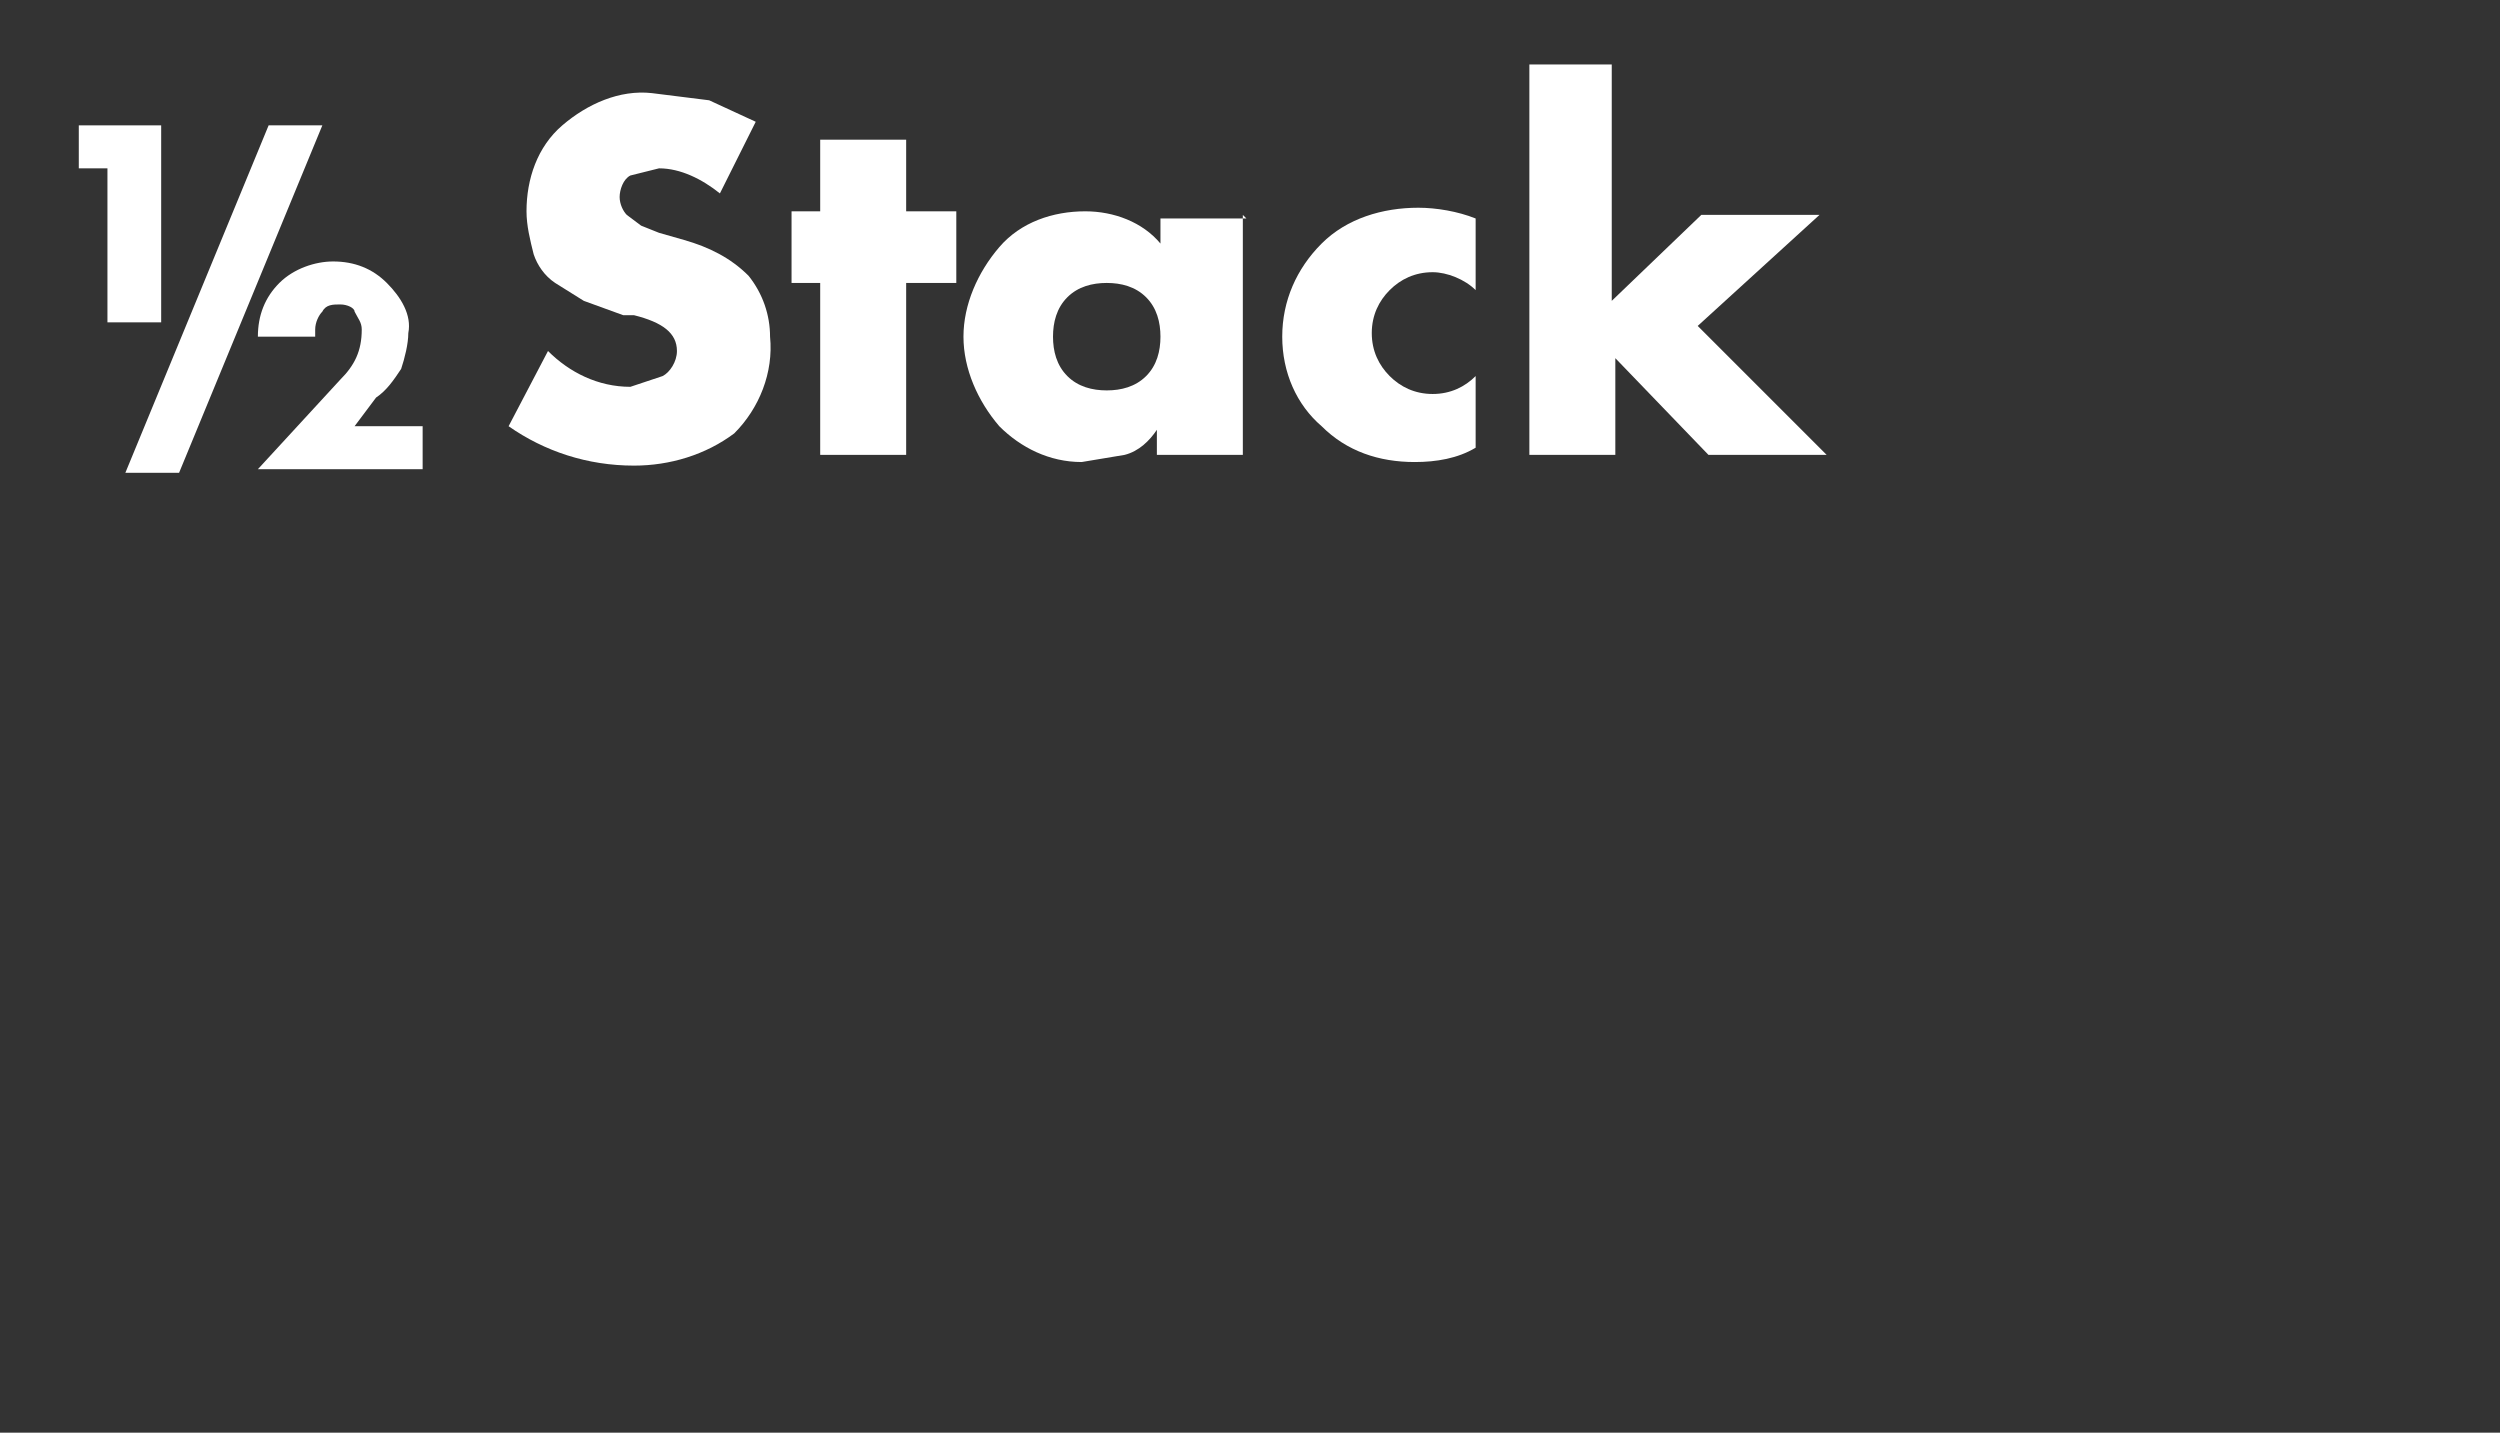 <?xml version="1.0" encoding="utf-8"?>
<!-- Generator: Adobe Illustrator 19.2.1, SVG Export Plug-In . SVG Version: 6.00 Build 0)  -->
<svg version="1.1" id="Calque_1" xmlns="http://www.w3.org/2000/svg" xmlns:xlink="http://www.w3.org/1999/xlink" x="0px" y="0px"
	 viewBox="0 0 69.8 40" style="enable-background:new 0 0 69.8 40;" xml:space="preserve">
<rect x="0" y="0" width="69.8" height="40" fill="#333333" stroke="none"/>
<style type="text/css">
	.st0{display:none;}
	.st1{display:inline;fill:#FFFFFF;}
	.st2{fill:#FFFFFF;}
</style>
<g class="st0">
	<path class="st1" d="M4.8,5.6h3.7V1.8h2.6v9.9H8.5V7.6H4.8v4.1H2.2V1.8h2.6V5.6z"/>
	<path class="st1" d="M12.7,11.7V1.8h3.6c1.3,0,2.6,0.5,3.6,1.4c1,0.9,1.5,2.2,1.5,3.5c0,1.3-0.5,2.6-1.5,3.5
		c-1,0.9-2.3,1.4-3.6,1.4L12.7,11.7L12.7,11.7z M15.3,4v5.5h0.6c0.7,0,1.4-0.2,2-0.7c0.6-0.5,0.9-1.3,0.8-2.1c0-0.7-0.3-1.5-0.8-2
		c-0.6-0.5-1.3-0.7-2-0.7H15.3z"/>
</g>
<g class="st0">
	<path class="st1" d="M9.1,2.7l-1,2C7.7,4.3,7.1,4,6.4,4L5.6,4.2C5.4,4.4,5.3,4.6,5.3,4.8c0,0.2,0.1,0.4,0.2,0.5l0.4,0.3l0.5,0.2
		L7.1,6c0.7,0.2,1.3,0.5,1.8,1c0.4,0.5,0.6,1.1,0.6,1.7c0.1,1-0.3,2-1,2.7c-0.8,0.6-1.8,0.9-2.8,0.9c-1.3,0-2.5-0.4-3.5-1.2L3.3,9
		c0.6,0.6,1.4,1,2.3,1l0.9-0.3C6.8,9.6,6.9,9.3,6.9,9c0-0.5-0.4-0.8-1.2-1H5.4L4.2,7.6L3.4,7.1C3.2,6.9,3,6.6,2.8,6.3
		C2.7,5.9,2.6,5.5,2.6,5.1c0-0.9,0.3-1.8,1-2.4c0.7-0.6,1.6-1,2.5-0.9L7.7,2L9.1,2.7z"/>
	<path class="st1" d="M10.8,12V2.1h3.6c1.3,0,2.6,0.5,3.6,1.4c1,0.9,1.5,2.2,1.5,3.5c0,1.4-0.6,2.7-1.6,3.6c-1,0.9-2.3,1.4-3.6,1.4
		H10.8L10.8,12z M13.4,4.3v5.5H14c0.7,0,1.4-0.2,2-0.7c0.6-0.5,0.9-1.3,0.8-2.1c0-0.7-0.3-1.5-0.8-2c-0.6-0.5-1.3-0.7-2-0.7
		C14,4.3,13.4,4.3,13.4,4.3z"/>
</g>
<g>
	<path class="st2" d="M7.5,3.5H9l-4,9.7H3.5L7.5,3.5z"/>
	<path class="st2" d="M21.1,3.4l-1,2C19.6,5,19,4.7,18.4,4.7l-0.8,0.2c-0.2,0.1-0.3,0.4-0.3,0.6c0,0.2,0.1,0.4,0.2,0.5l0.4,0.3
		l0.5,0.2l0.7,0.2c0.7,0.2,1.3,0.5,1.8,1c0.4,0.5,0.6,1.1,0.6,1.7c0.1,1-0.3,2-1,2.7c-0.8,0.6-1.8,0.9-2.8,0.9
		c-1.3,0-2.5-0.4-3.5-1.1l1.1-2.1c0.6,0.6,1.4,1,2.3,1l0.9-0.3c0.2-0.1,0.4-0.4,0.4-0.7c0-0.5-0.4-0.8-1.2-1h-0.3l-1.1-0.4l-0.8-0.5
		c-0.3-0.2-0.5-0.5-0.6-0.8c-0.1-0.4-0.2-0.8-0.2-1.2c0-0.9,0.3-1.8,1-2.4c0.7-0.6,1.6-1,2.5-0.9l1.6,0.2L21.1,3.4z"/>
	<path class="st2" d="M25.3,7.9v4.8h-2.4V7.9h-0.8v-2h0.8v-2h2.4v2h1.4v2H25.3z"/>
	<path class="st2" d="M34.7,6v6.7h-2.4V12l0,0c-0.2,0.3-0.5,0.6-0.9,0.7l-1.2,0.2c-0.9,0-1.7-0.4-2.3-1c-0.6-0.7-1-1.6-1-2.5
		c0-0.9,0.4-1.8,1-2.5c0.6-0.7,1.5-1,2.4-1c0.8,0,1.6,0.3,2.1,0.9V6.1h2.4L34.7,6z M32,8.3c-0.3-0.3-0.7-0.4-1.1-0.4
		c-0.4,0-0.8,0.1-1.1,0.4c-0.3,0.3-0.4,0.7-0.4,1.1c0,0.4,0.1,0.8,0.4,1.1c0.3,0.3,0.7,0.4,1.1,0.4c0.4,0,0.8-0.1,1.1-0.4
		c0.3-0.3,0.4-0.7,0.4-1.1C32.4,9,32.3,8.6,32,8.3z"/>
	<path class="st2" d="M41.2,6.1v2c-0.3-0.3-0.8-0.5-1.2-0.5c-0.5,0-0.9,0.2-1.2,0.5c-0.3,0.3-0.5,0.7-0.5,1.2c0,0.5,0.2,0.9,0.5,1.2
		c0.3,0.3,0.7,0.5,1.2,0.5c0.5,0,0.9-0.2,1.2-0.5v2c-0.5,0.3-1.1,0.4-1.7,0.4c-1,0-1.9-0.3-2.6-1c-0.7-0.6-1.1-1.5-1.1-2.5
		c0-1,0.4-1.9,1.1-2.6c0.7-0.7,1.7-1,2.7-1C40.1,5.8,40.7,5.9,41.2,6.1z"/>
	<path class="st2" d="M45,1.8v6.6L47.5,6h3.3l-3.4,3.1l3.6,3.6h-3.3L45.1,10v2.7h-2.4V1.8H45L45,1.8z"/>
	<path class="st2" d="M3,4.7H2.2V3.5h2.3V9H3V4.7z"/>
	<path class="st2" d="M9.9,11.9h1.9v1.2H7.2l2.3-2.5c0.4-0.4,0.6-0.8,0.6-1.4c0-0.2-0.1-0.3-0.2-0.5C9.9,8.6,9.7,8.5,9.5,8.5
		c-0.2,0-0.4,0-0.5,0.2C8.9,8.8,8.8,9,8.8,9.2v0.2H7.2c0-0.6,0.2-1.1,0.6-1.5c0.4-0.4,1-0.6,1.5-0.6c0.6,0,1.1,0.2,1.5,0.6
		c0.4,0.4,0.7,0.9,0.6,1.4c0,0.3-0.1,0.7-0.2,1c-0.2,0.3-0.4,0.6-0.7,0.8L9.9,11.9z"/>
</g>
<g class="st0">
	<path class="st1" d="M67,25.3c-2.7-0.4-5.4-0.6-8.1-0.6c-2.7,0-5.4,0.2-8.1,0.6c-1,4-1,8.2,0,12.2c2.7,0.4,5.4,0.6,8.1,0.6
		c2.7,0,5.4-0.2,8.1-0.6c0.5-2,0.7-4,0.7-6.1C67.7,29.4,67.5,27.3,67,25.3z M56.7,34.7v-6.7l5.6,3.3L56.7,34.7z"/>
	<path class="st1" d="M4.8,5.6h3.7V1.8h2.6v9.9H8.5v-4H4.8v4.1H2.2v-10h2.6V5.6z"/>
	<path class="st1" d="M12.7,11.8V1.9h3.7c1.3,0,2.6,0.5,3.5,1.5c1.9,1.9,2,5,0.1,6.9c0,0,0,0-0.1,0.1c-1,0.9-2.3,1.4-3.6,1.4H12.7z
		 M15.3,4.1v5.5h0.6c0.7,0,1.4-0.2,2-0.7c0.6-0.5,0.9-1.3,0.8-2.1c0-0.7-0.3-1.5-0.8-2c-0.6-0.5-1.3-0.7-2-0.7
		C15.9,4.1,15.3,4.1,15.3,4.1z"/>
</g>
<g class="st0">
	<path class="st1" d="M9.1,2.7l-1,2C7.7,4.3,7.1,4,6.4,4L5.6,4.2C5.4,4.4,5.3,4.6,5.3,4.8c0,0.2,0.1,0.4,0.2,0.5l0.4,0.3l0.5,0.2
		L7.1,6c0.7,0.2,1.3,0.5,1.8,1c0.4,0.5,0.6,1.1,0.6,1.7c0.1,1-0.3,2-1,2.7c-0.8,0.6-1.8,0.9-2.8,0.9c-1.3,0-2.5-0.4-3.5-1.2L3.3,9
		c0.6,0.6,1.4,1,2.3,1l0.9-0.3C6.8,9.6,6.9,9.3,6.9,9c0-0.5-0.4-0.8-1.2-1H5.4L4.2,7.6L3.4,7.1C3.2,6.9,3,6.6,2.8,6.3
		C2.7,5.9,2.6,5.5,2.6,5.1c0-0.9,0.3-1.8,1-2.4c0.7-0.6,1.6-1,2.5-0.9L7.7,2L9.1,2.7z"/>
	<path class="st1" d="M10.8,12V2.1h3.6c1.3,0,2.6,0.5,3.6,1.4c1,0.9,1.5,2.2,1.5,3.5c0,1.4-0.6,2.7-1.6,3.6c-1,0.9-2.3,1.4-3.6,1.4
		H10.8L10.8,12z M13.4,4.3v5.5H14c0.7,0,1.4-0.2,2-0.7c0.6-0.5,0.9-1.3,0.8-2.1c0-0.7-0.3-1.5-0.8-2c-0.6-0.5-1.3-0.7-2-0.7
		C14,4.3,13.4,4.3,13.4,4.3z"/>
	<path class="st1" d="M67,25.3c-2.7-0.4-5.4-0.6-8.1-0.6c-2.7,0-5.4,0.2-8.1,0.6c-1,4-1,8.2,0,12.2c2.7,0.4,5.4,0.6,8.1,0.6
		c2.7,0,5.4-0.2,8.1-0.6c0.5-2,0.7-4,0.7-6.1C67.7,29.4,67.5,27.3,67,25.3z M56.7,34.7v-6.7l5.6,3.3L56.7,34.7z"/>
</g>
</svg>
